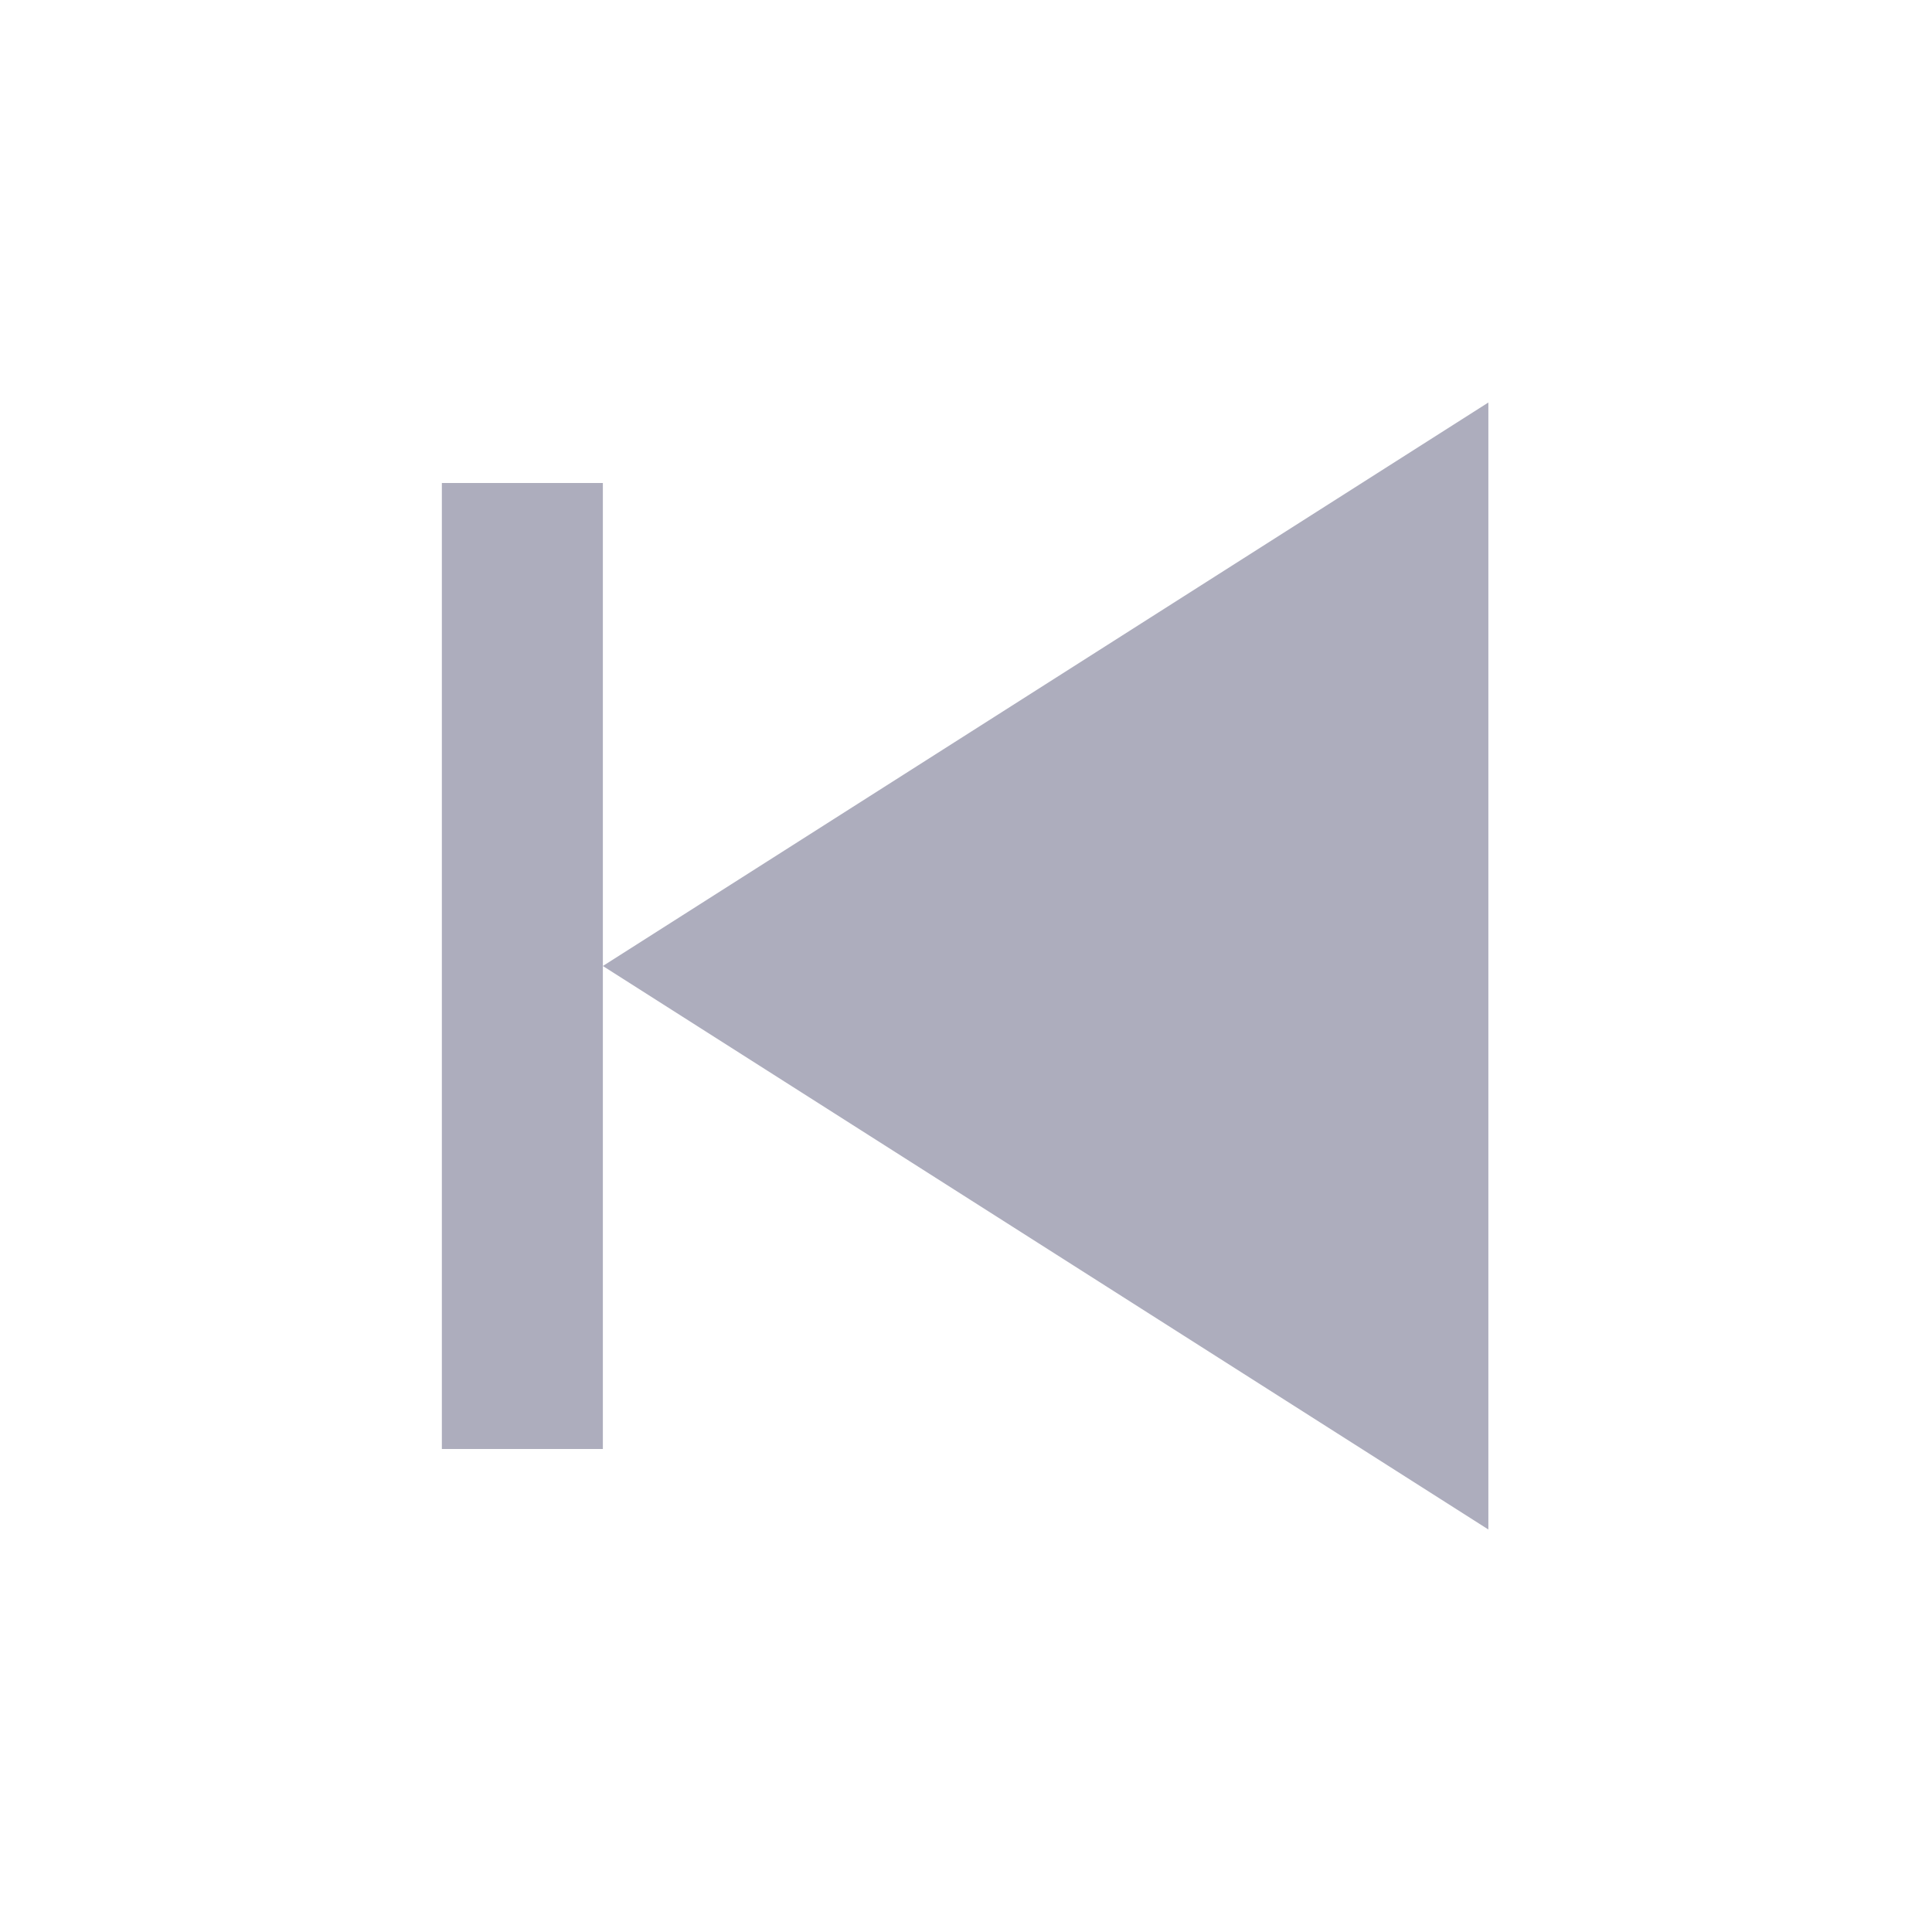 <?xml version="1.0"?>
<svg width="24" height="24" xmlns="http://www.w3.org/2000/svg">
 <g>
  <title>Layer 1</title>
  <path d="m18.489,5l0,14l-11,-7l11,-7z" id="svg_2" fill="#ADADBD"/>
  <path clip-rule="evenodd" fill-rule="evenodd" d="m5.489,6l2,0l0,12l-2,0l0,-12z" id="svg_3" fill="#ADADBD"/>
 </g>
</svg>